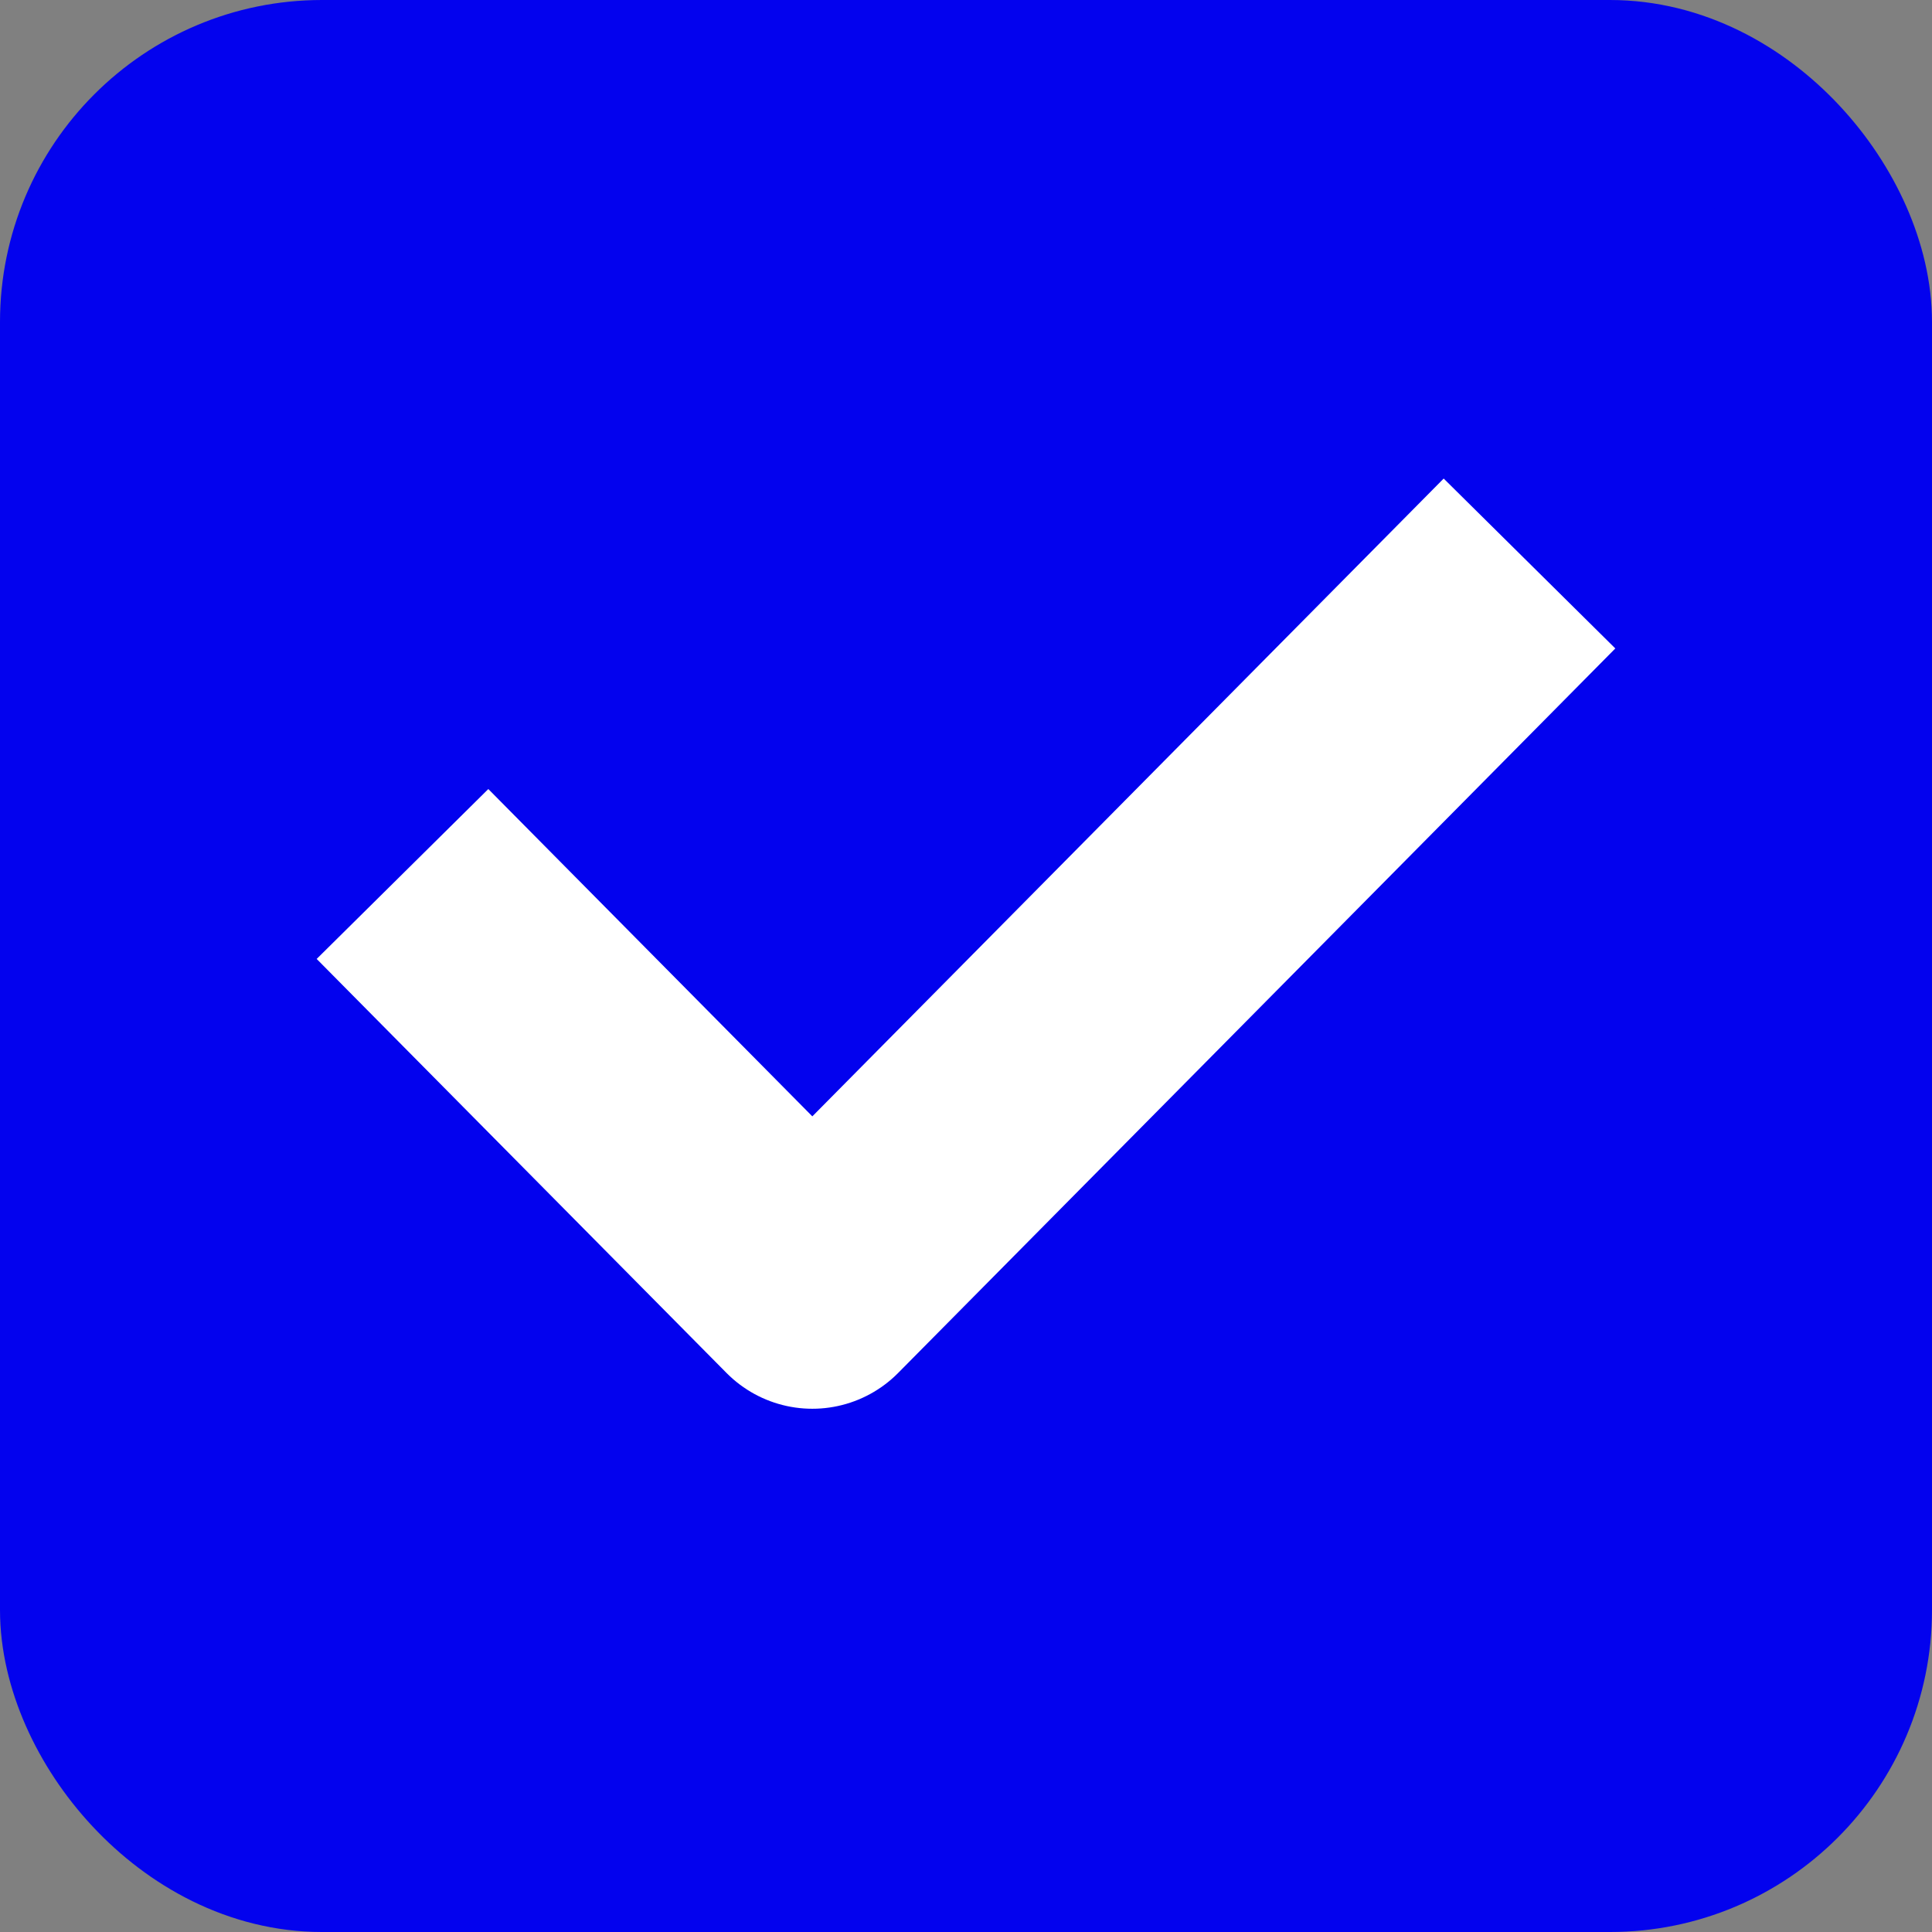 <svg width="24" height="24" viewBox="0 0 24 24" fill="none" xmlns="http://www.w3.org/2000/svg">
<rect x="0" y="0" width="24" height="24" fill="#808080" stroke="none"/>
<rect x="1" y="1" width="22" height="22" rx="3" fill="#0302EE" stroke="#0302EE" stroke-width="2"/>
<path d="M5 10.857L10.091 16L19 7" stroke="white" stroke-width="3" stroke-linejoin="round"/>
</svg>
